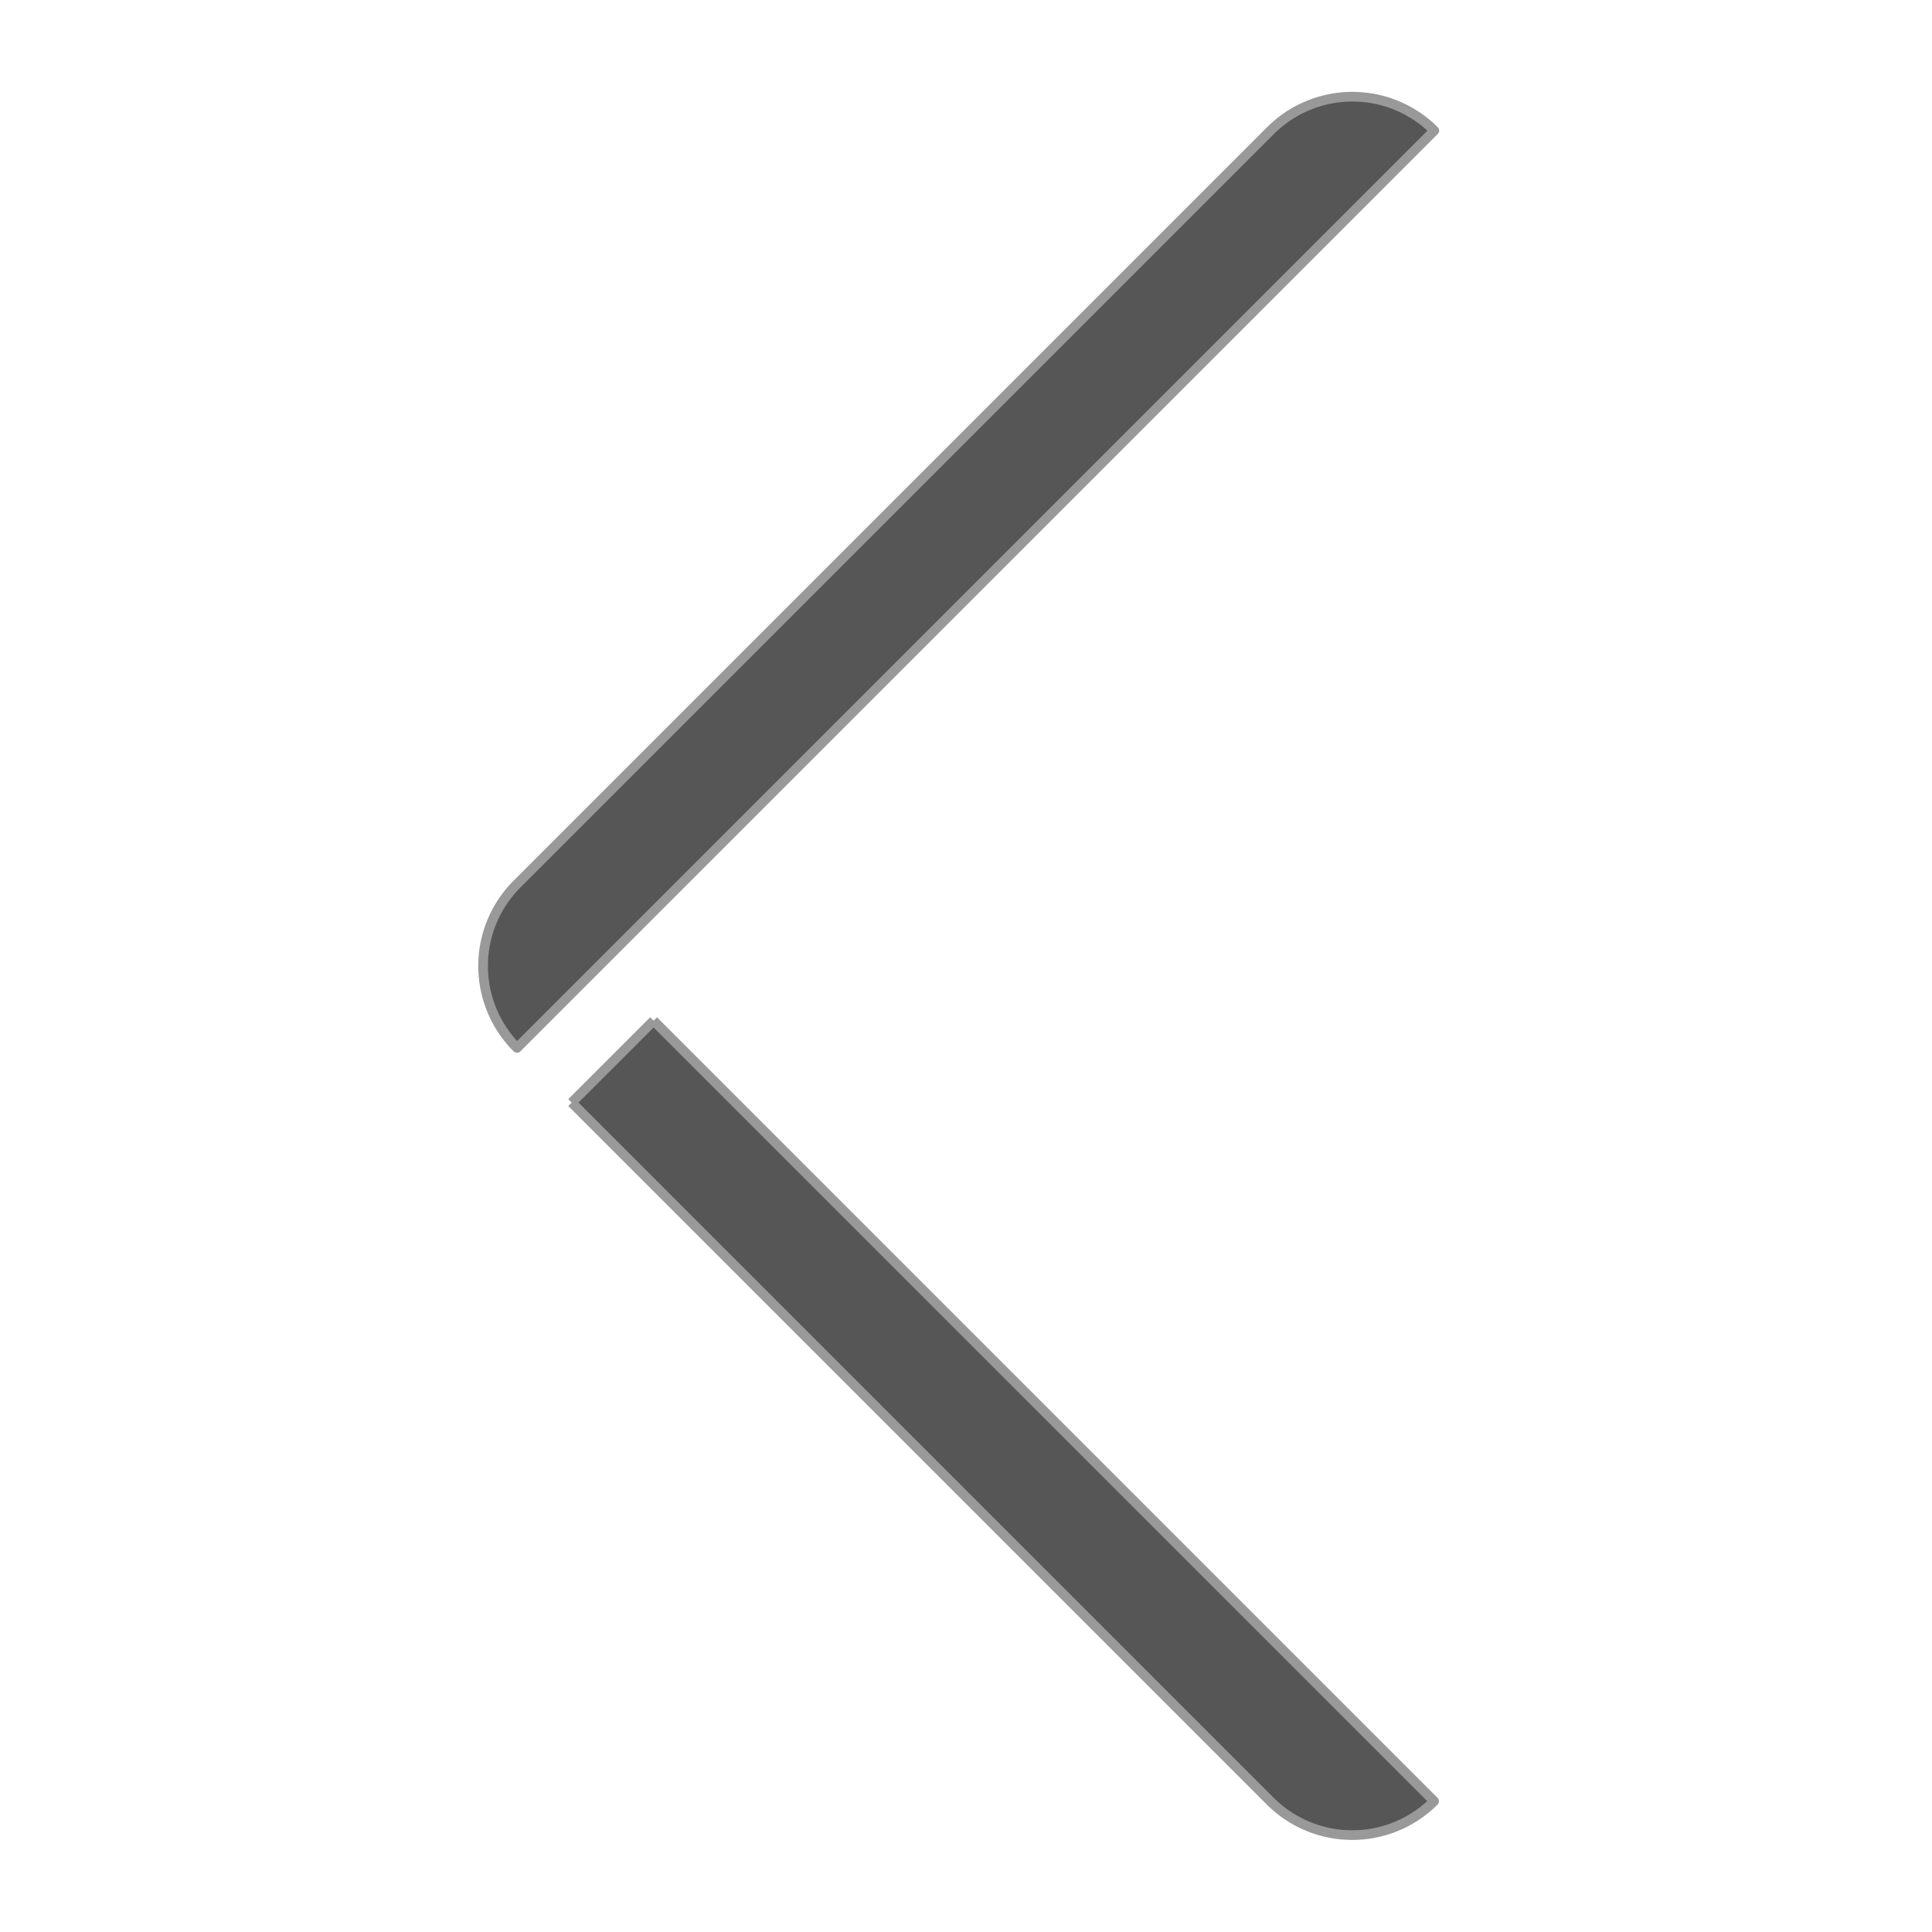 <svg xmlns="http://www.w3.org/2000/svg" viewBox="0 0 100 100"><defs><style>.cls-1{fill:#565656;stroke:#999;stroke-linejoin:round;stroke-width:0.5px;}</style></defs><title>Ill_981112_Icons</title><g id="_03_Content-path" data-name="03_Content-path"><g id="LWPOLYLINE"><path class="cls-1" d="M33.83,52.83l40.4,40.4a6,6,0,0,1-8.48,0L29.59,57.07"/></g><g id="LWPOLYLINE-2" data-name="LWPOLYLINE"><path class="cls-1" d="M26.76,54.24a6,6,0,0,1,0-8.48l39-39a6,6,0,0,1,8.48,0Z"/></g><g id="LWPOLYLINE-3" data-name="LWPOLYLINE"><line class="cls-1" x1="33.83" y1="52.83" x2="29.59" y2="57.07"/></g></g></svg>